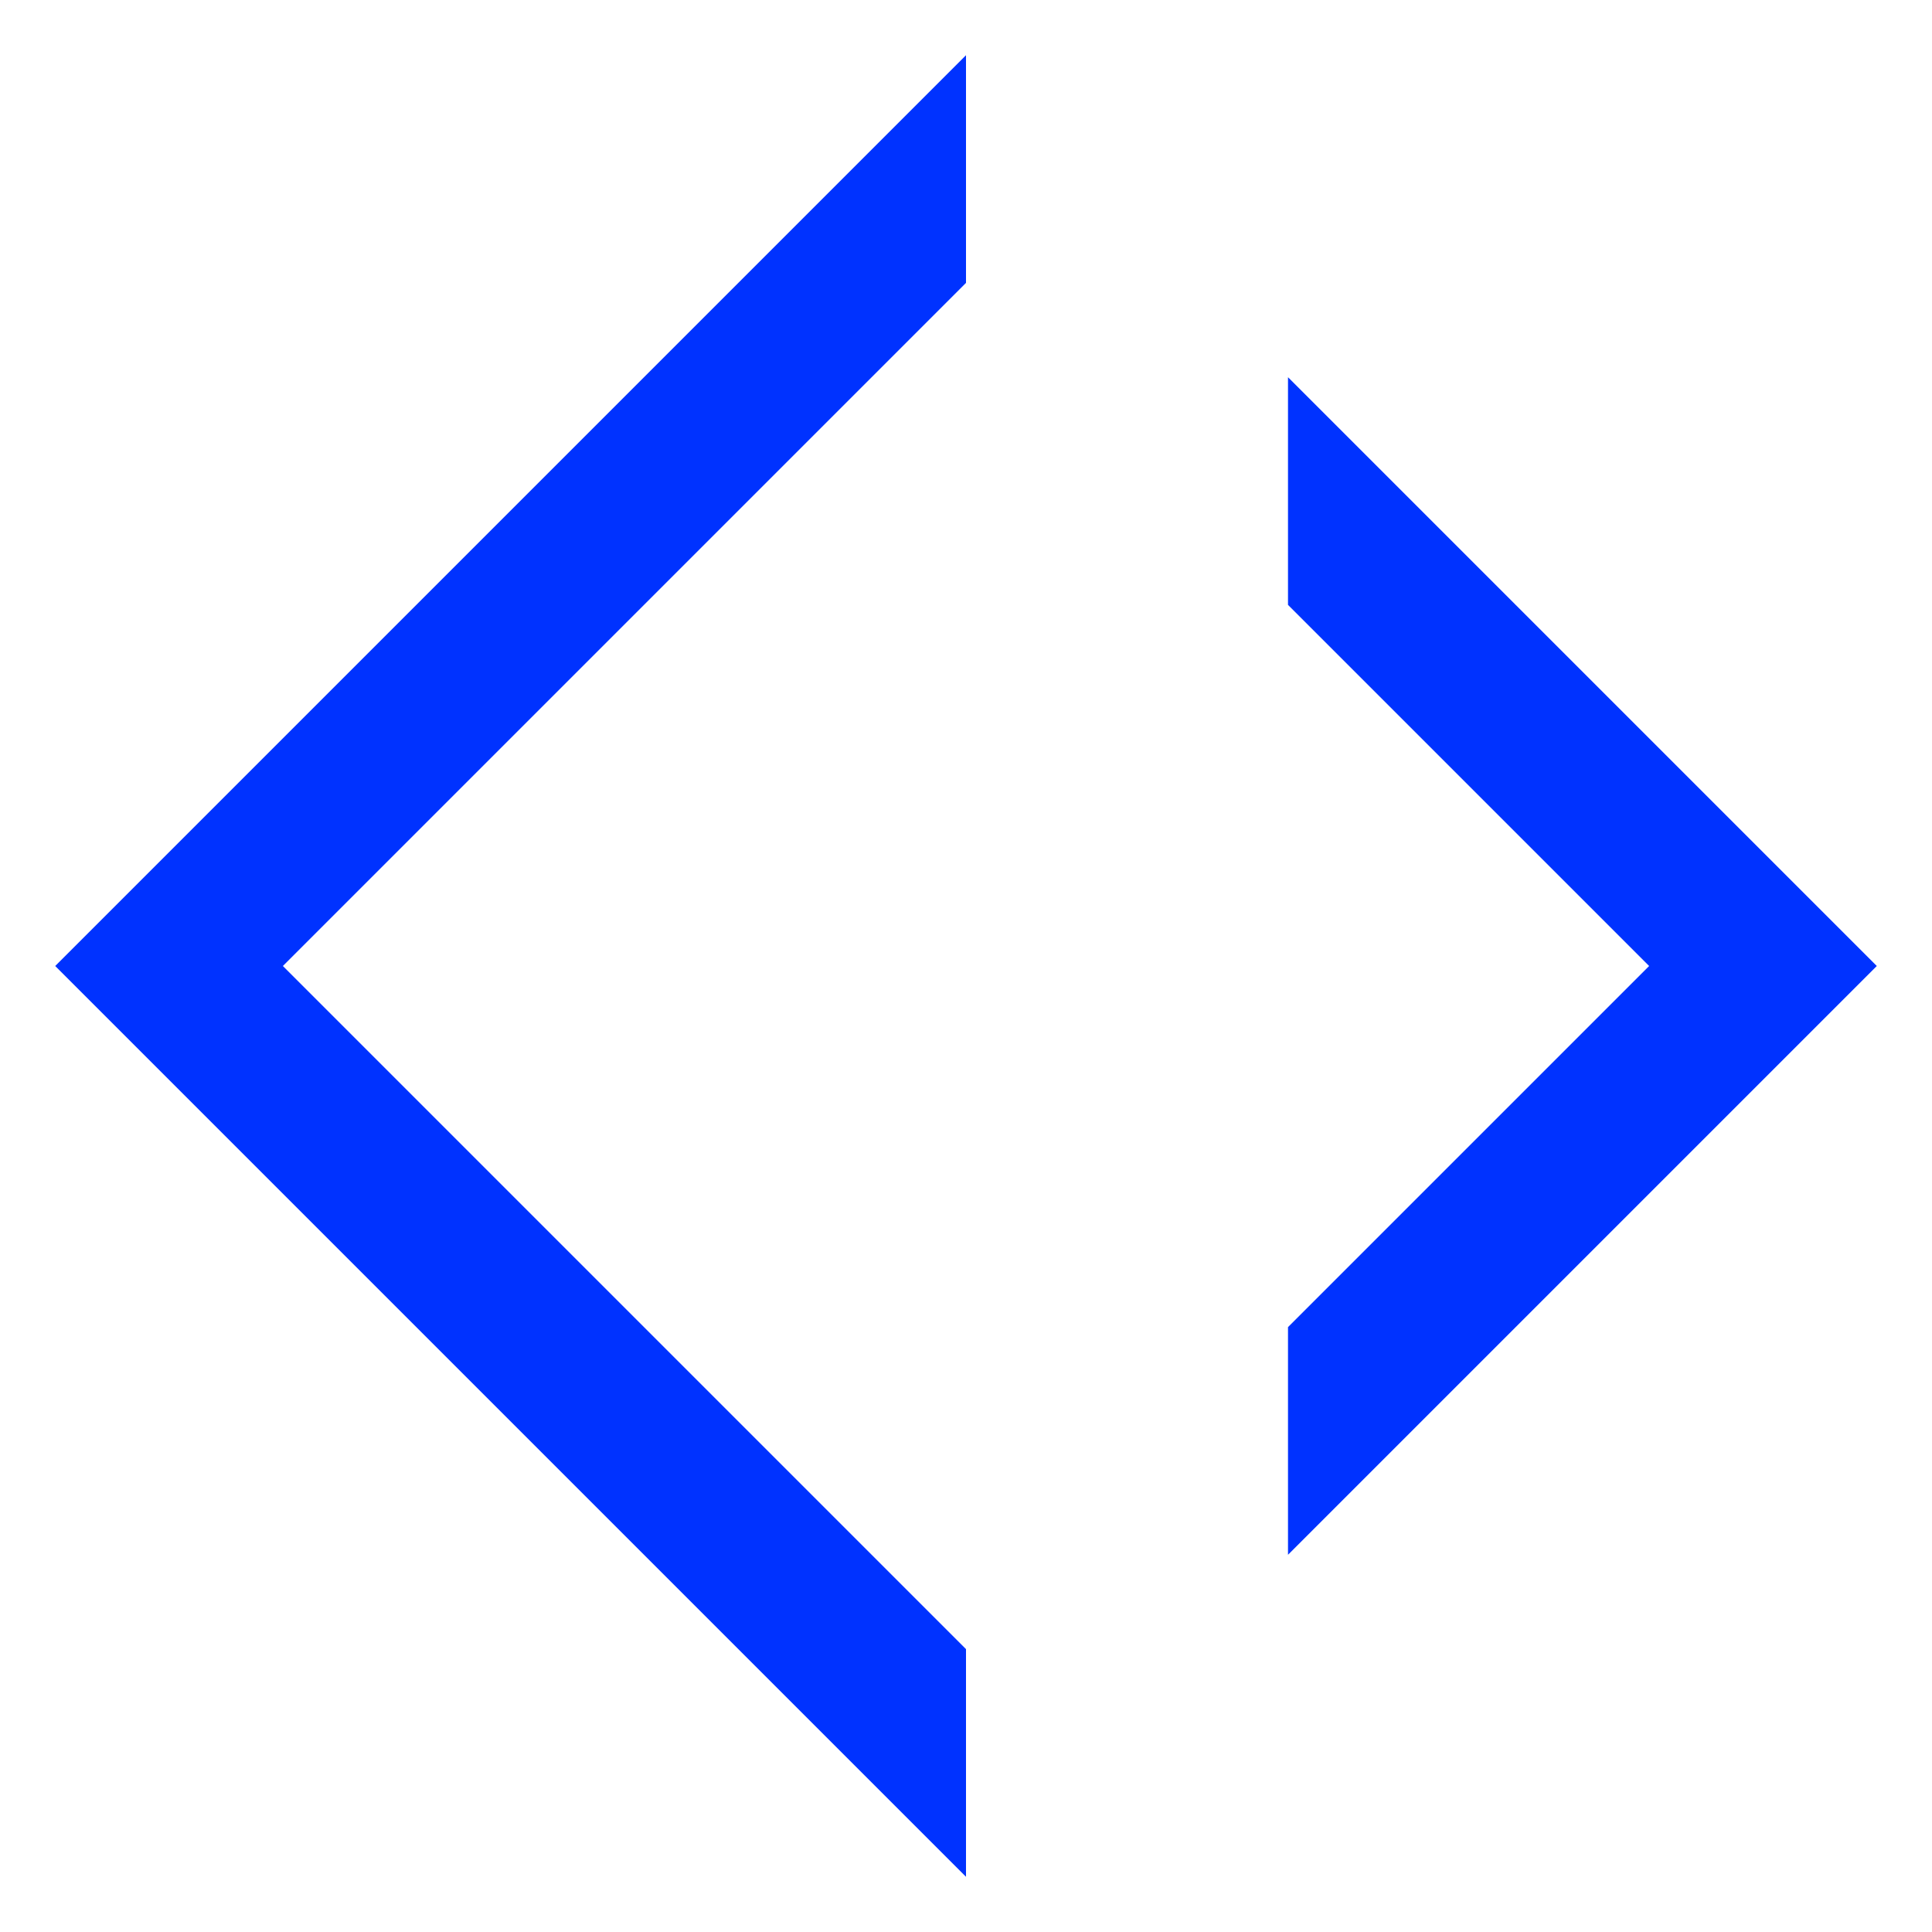 <svg width="12" height="12" viewBox="0 0 12 12" fill="none" xmlns="http://www.w3.org/2000/svg">
<path fill-rule="evenodd" clip-rule="evenodd" d="M8 9.657L10.95 6.707L11.657 6L10.95 5.293L8 2.343V3.757L10.243 6L8 8.243V9.657ZM6 1.757V0.343L5.293 1.05L1.05 5.293L0.343 6L1.05 6.707L5.293 10.95L6 11.657V10.243L1.757 6L6 1.757Z" fill="#0032ff"/>
</svg>
